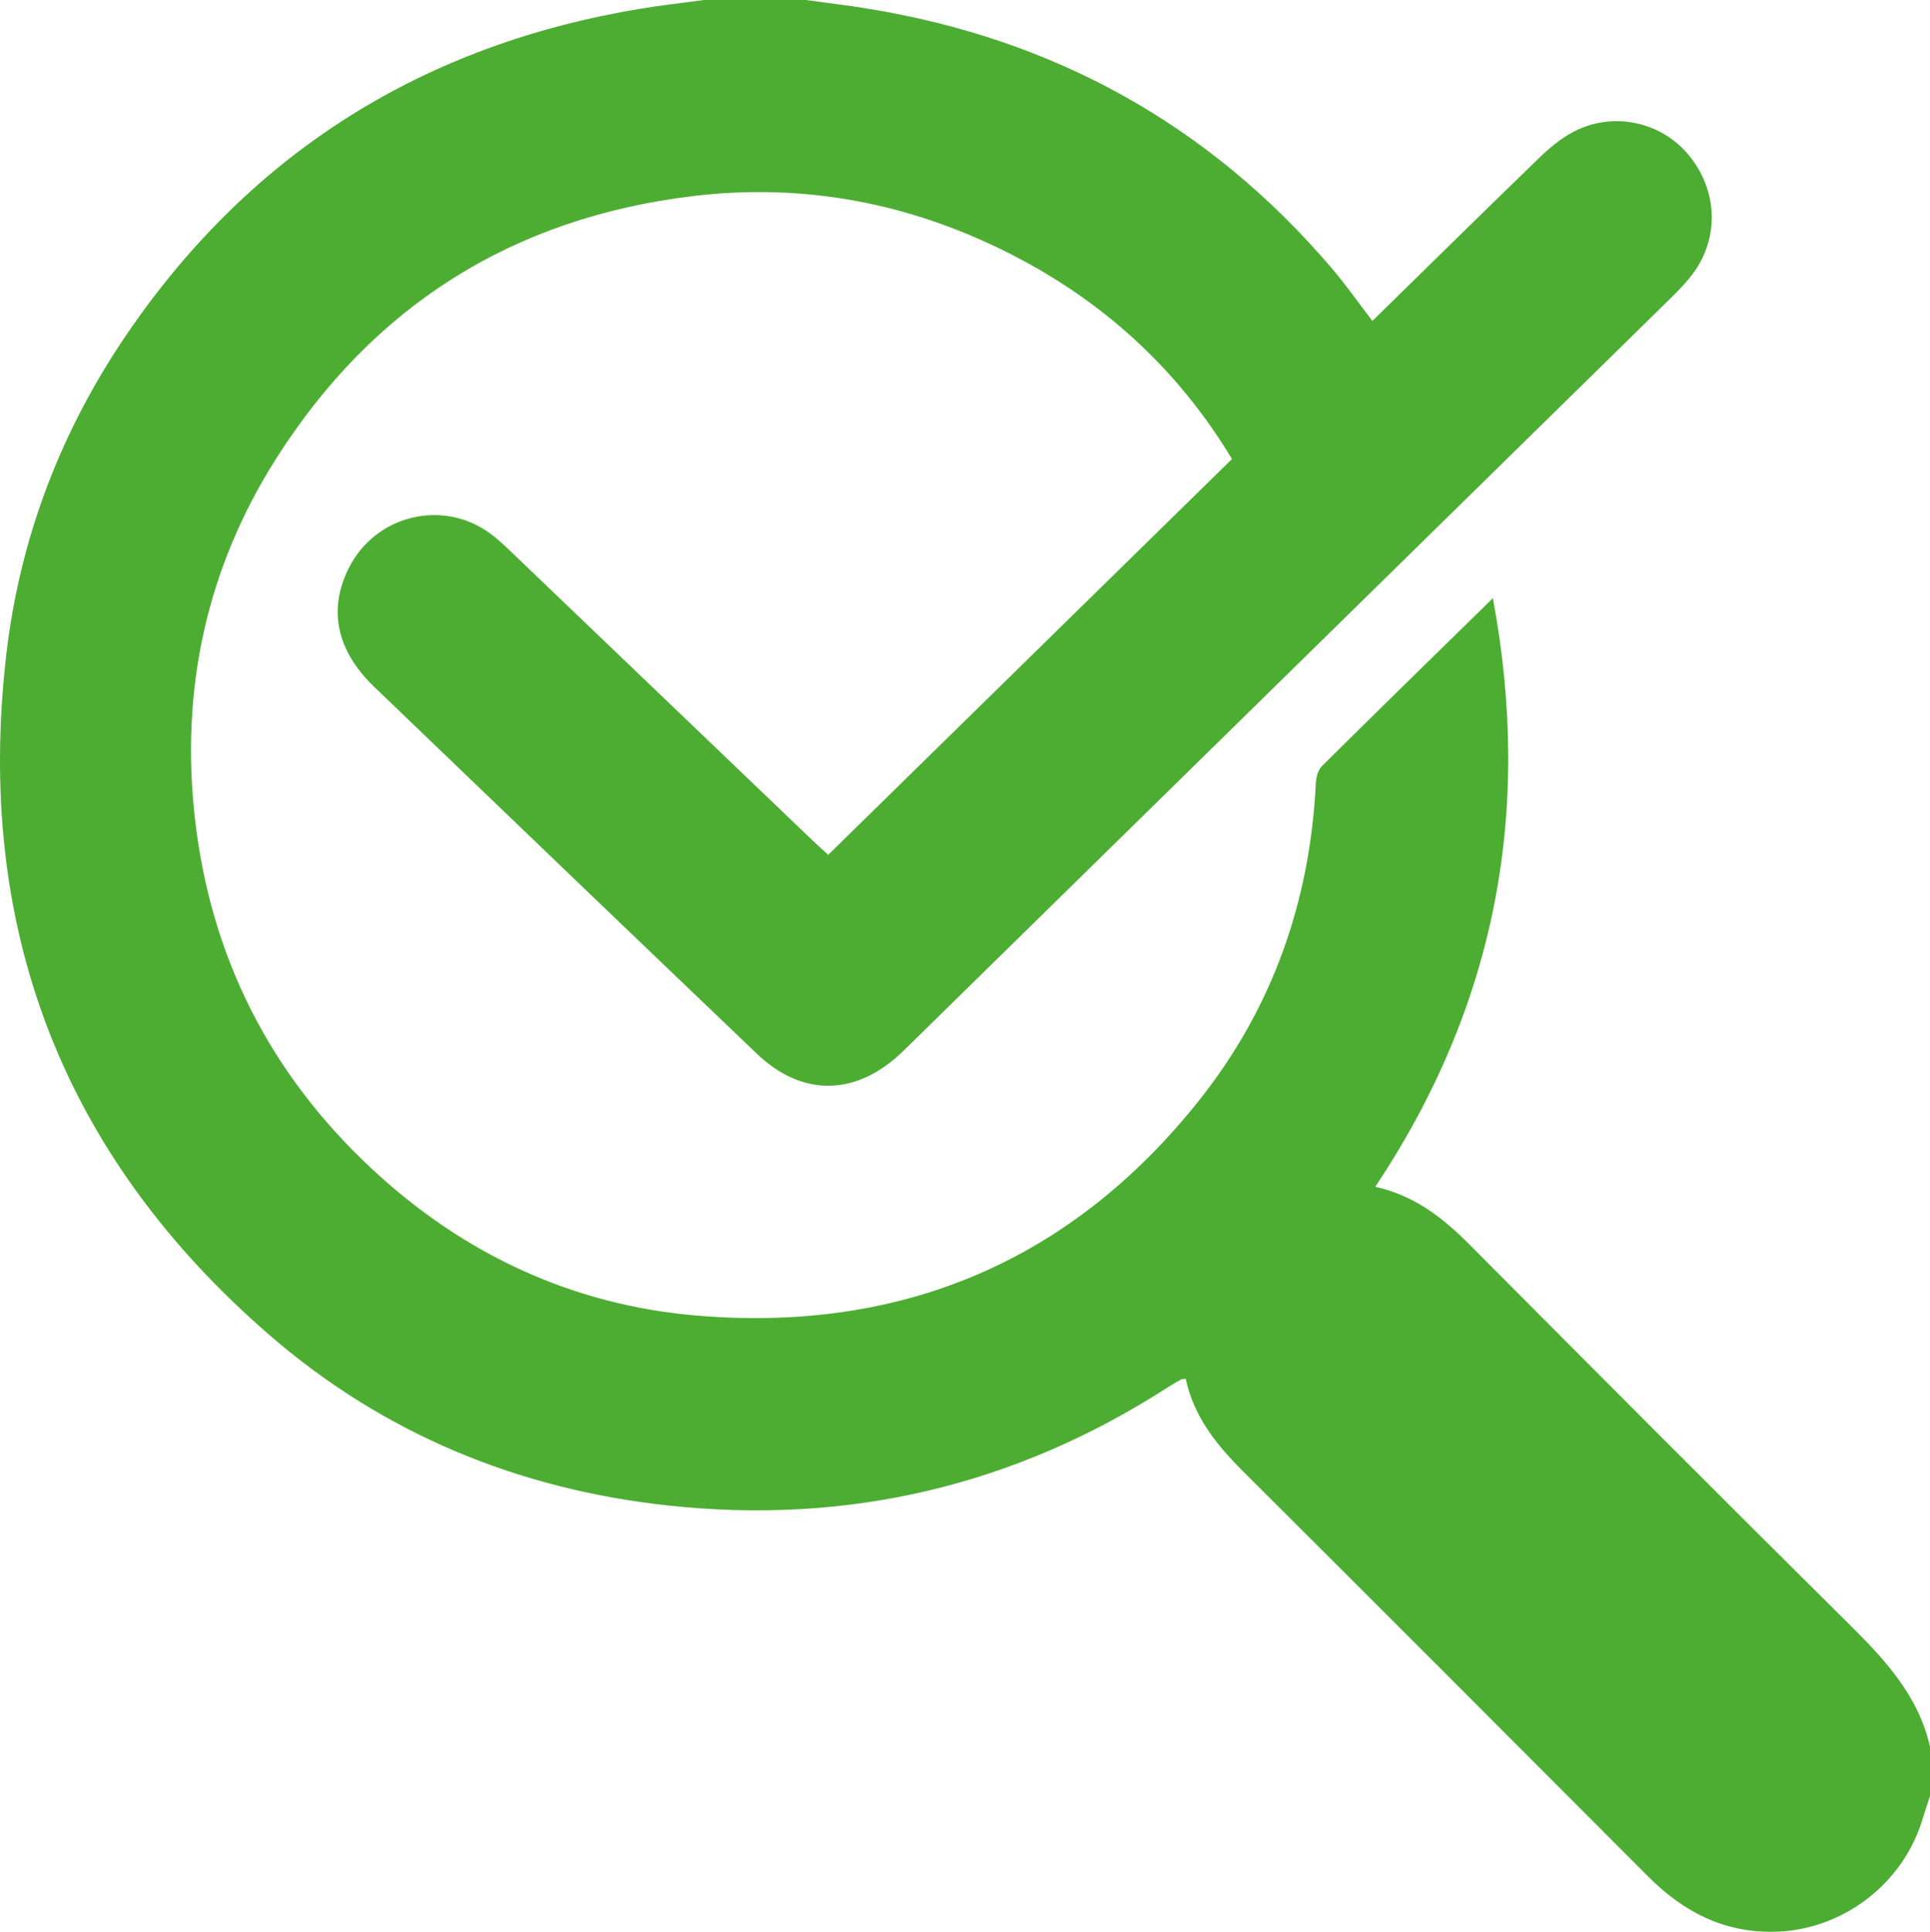 <?xml version="1.0" encoding="utf-8"?>
<!-- Generator: Adobe Illustrator 25.2.1, SVG Export Plug-In . SVG Version: 6.00 Build 0)  -->
<svg version="1.1" id="Camada_1" xmlns="http://www.w3.org/2000/svg" xmlns:xlink="http://www.w3.org/1999/xlink" x="0px" y="0px"
	 viewBox="0 0 510.65 511.01" style="enable-background:new 0 0 510.65 511.01;" xml:space="preserve">
<style type="text/css">
	.st0{clip-path:url(#SVGID_2_);fill:#4DAD33;}
</style>
<g>
	<defs>
		<rect id="SVGID_1_" width="510.65" height="511.01"/>
	</defs>
	<clipPath id="SVGID_2_">
		<use xlink:href="#SVGID_1_"  style="overflow:visible;"/>
	</clipPath>
	<path class="st0" d="M213.23,0c5.4,0.75,10.81,1.39,16.19,2.26c49.3,7.97,90.43,30.6,122.91,68.65c3.75,4.4,7.08,9.15,10.79,13.98
		c14.9-14.59,29.45-28.93,44.13-43.13c2.71-2.62,5.73-5.14,9.05-6.89c10.31-5.42,22.94-2.79,30.31,5.91
		c7.88,9.31,8.45,22.12,1.23,31.71c-1.79,2.38-3.9,4.53-6.04,6.62c-67.55,66.28-135.12,132.54-202.69,198.79
		c-12.31,12.07-26.69,12.46-38.86,0.83c-33.79-32.28-67.52-64.63-101.22-97.01c-10.05-9.66-12.26-20.53-6.72-31.5
		c7.05-13.97,24.78-18.32,37.39-9.1c1.87,1.37,3.58,2.98,5.26,4.58c26.56,25.41,53.1,50.83,79.65,76.25
		c1.32,1.26,2.68,2.47,4.52,4.18c35.64-34.94,71.21-69.8,106.83-104.71c-14.48-24.03-34.34-41.98-59.05-54.46
		c-26.3-13.28-54.26-18.62-83.57-15.09c-47.61,5.74-84.58,28.95-110.26,69.41c-18.44,29.05-25.39,61.12-21.5,95.28
		c4.16,36.55,19.83,67.49,46.79,92.61c24.28,22.62,53.11,36.06,85.98,38.83c53.96,4.55,98.83-14.18,132.8-56.78
		c19.51-24.46,29.48-52.79,31-84.08c0.07-1.53,0.57-3.46,1.59-4.47c14.74-14.62,29.61-29.12,45.25-44.44
		c10.6,56.63,0.59,108.15-31.11,155.7c10.43,2.31,17.97,8.29,24.99,15.34c33.44,33.6,66.89,67.18,100.56,100.54
		c9.43,9.34,18.21,18.85,21.23,32.28v12.98c-0.66,2.02-1.36,4.03-1.97,6.06c-5.16,17.3-21.32,29.54-39.3,29.87
		c-13.33,0.24-24.02-5.31-33.22-14.53c-35.72-35.79-71.45-71.57-107.27-107.26c-7.05-7.02-13.08-14.53-15.17-24.49
		c-0.58,0.08-0.95,0.03-1.22,0.18c-1.16,0.64-2.32,1.3-3.43,2.02c-40.44,26.07-84.57,36.51-132.41,31.31
		c-39.75-4.32-75.37-19.06-105.46-45.15C16.53,305.67-6.65,245.44,1.64,173.39c3.59-31.26,14.67-59.93,32.42-85.73
		C66.91,39.9,112.42,11.72,169.57,2.29c5.55-0.92,11.14-1.53,16.72-2.29H213.23z"/>
</g>
</svg>

